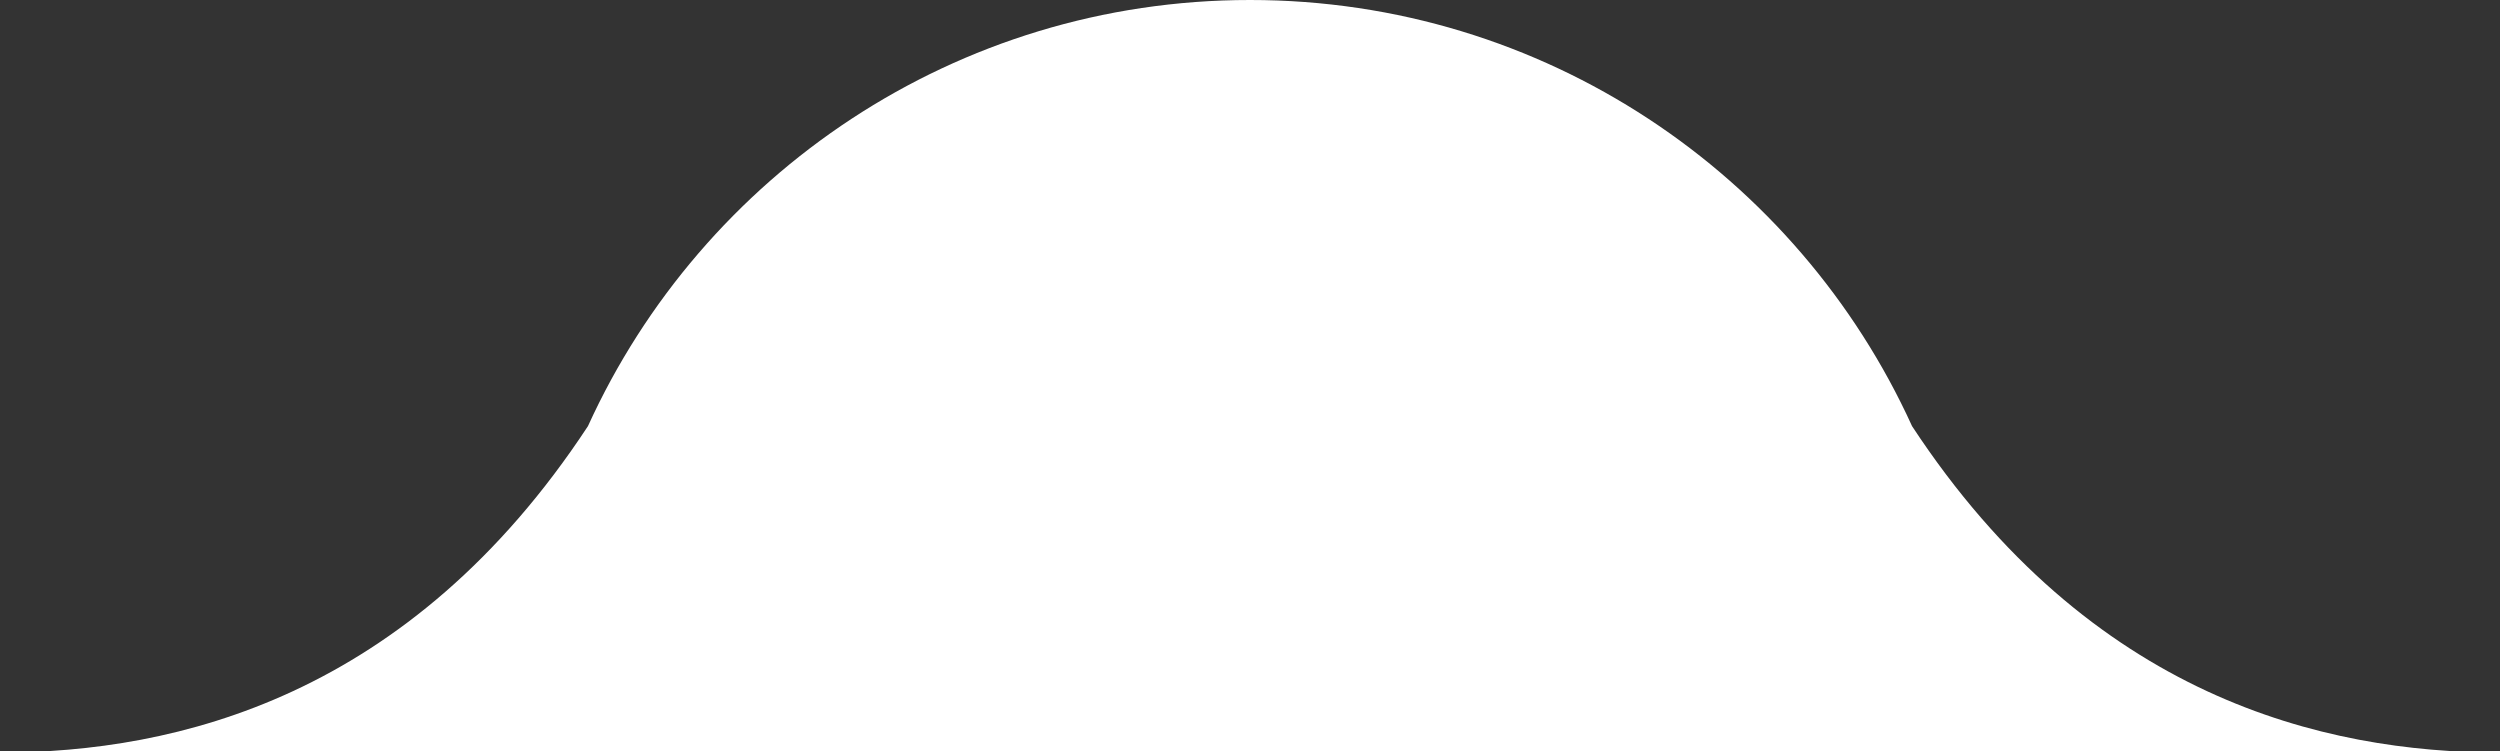 <?xml version="1.0" encoding="UTF-8" standalone="no"?>
<svg
   xmlns:dc="http://purl.org/dc/elements/1.1/"
   xmlns:cc="http://creativecommons.org/ns#"
   xmlns:rdf="http://www.w3.org/1999/02/22-rdf-syntax-ns#"
   xmlns:svg="http://www.w3.org/2000/svg"
   xmlns="http://www.w3.org/2000/svg"
   xmlns:sodipodi="http://sodipodi.sourceforge.net/DTD/sodipodi-0.dtd"
   xmlns:inkscape="http://www.inkscape.org/namespaces/inkscape"
   width="196"
   height="58.915"
   viewBox="0 0 196 58.915"
   version="1.1"
   id="svg6"
   sodipodi:docname="ancor-bg.svg"
   style="fill:none"
   inkscape:version="0.92.0 r15299">
  <rect x="0" y="0" width="196" height="58.915" fill="#333333" stroke="none"/>
  <defs
     id="defs10">
    <clipPath
       clipPathUnits="userSpaceOnUse"
       id="clipPath4529">
      <rect
         style="opacity:1;vector-effect:none;fill:#ff00ff;fill-opacity:1;stroke:none;stroke-width:0.297;stroke-linecap:butt;stroke-linejoin:miter;stroke-miterlimit:4;stroke-dasharray:none;stroke-dashoffset:0;stroke-opacity:1"
         id="rect4531"
         width="197.987"
         height="60.073"
         x="-0.993"
         y="-1.159" />
    </clipPath>
  </defs>
  <sodipodi:namedview
     pagecolor="#ffffff"
     bordercolor="#666666"
     borderopacity="1"
     objecttolerance="10"
     gridtolerance="10"
     guidetolerance="10"
     inkscape:pageopacity="0"
     inkscape:pageshadow="2"
     inkscape:window-width="1920"
     inkscape:window-height="1017"
     id="namedview8"
     showgrid="false"
     fit-margin-top="0"
     fit-margin-left="0"
     fit-margin-right="0"
     fit-margin-bottom="0"
     inkscape:zoom="1.4642858"
     inkscape:cx="-45.395476"
     inkscape:cy="-0.75582162"
     inkscape:window-x="-8"
     inkscape:window-y="-8"
     inkscape:window-maximized="1"
     inkscape:current-layer="svg6" />
  <g
     id="g4527"
     clip-path="url(#clipPath4529)">
    <path
       id="path2"
       d="m 98,114 c 30.811,0 55.912,-24.446 56.966,-55 H 196 C 182.199,59 163.896,54.689 149.904,33.408 140.932,13.701 121.066,0 98,0 74.934,0 55.068,13.701 46.096,33.408 32.104,54.689 13.801,59 0,59 H 41.034 C 42.088,89.554 67.189,114 98,114 Z"
       inkscape:connector-curvature="0"
       style="clip-rule:evenodd;fill:#ffffff;fill-rule:evenodd" />
  </g>
</svg>

